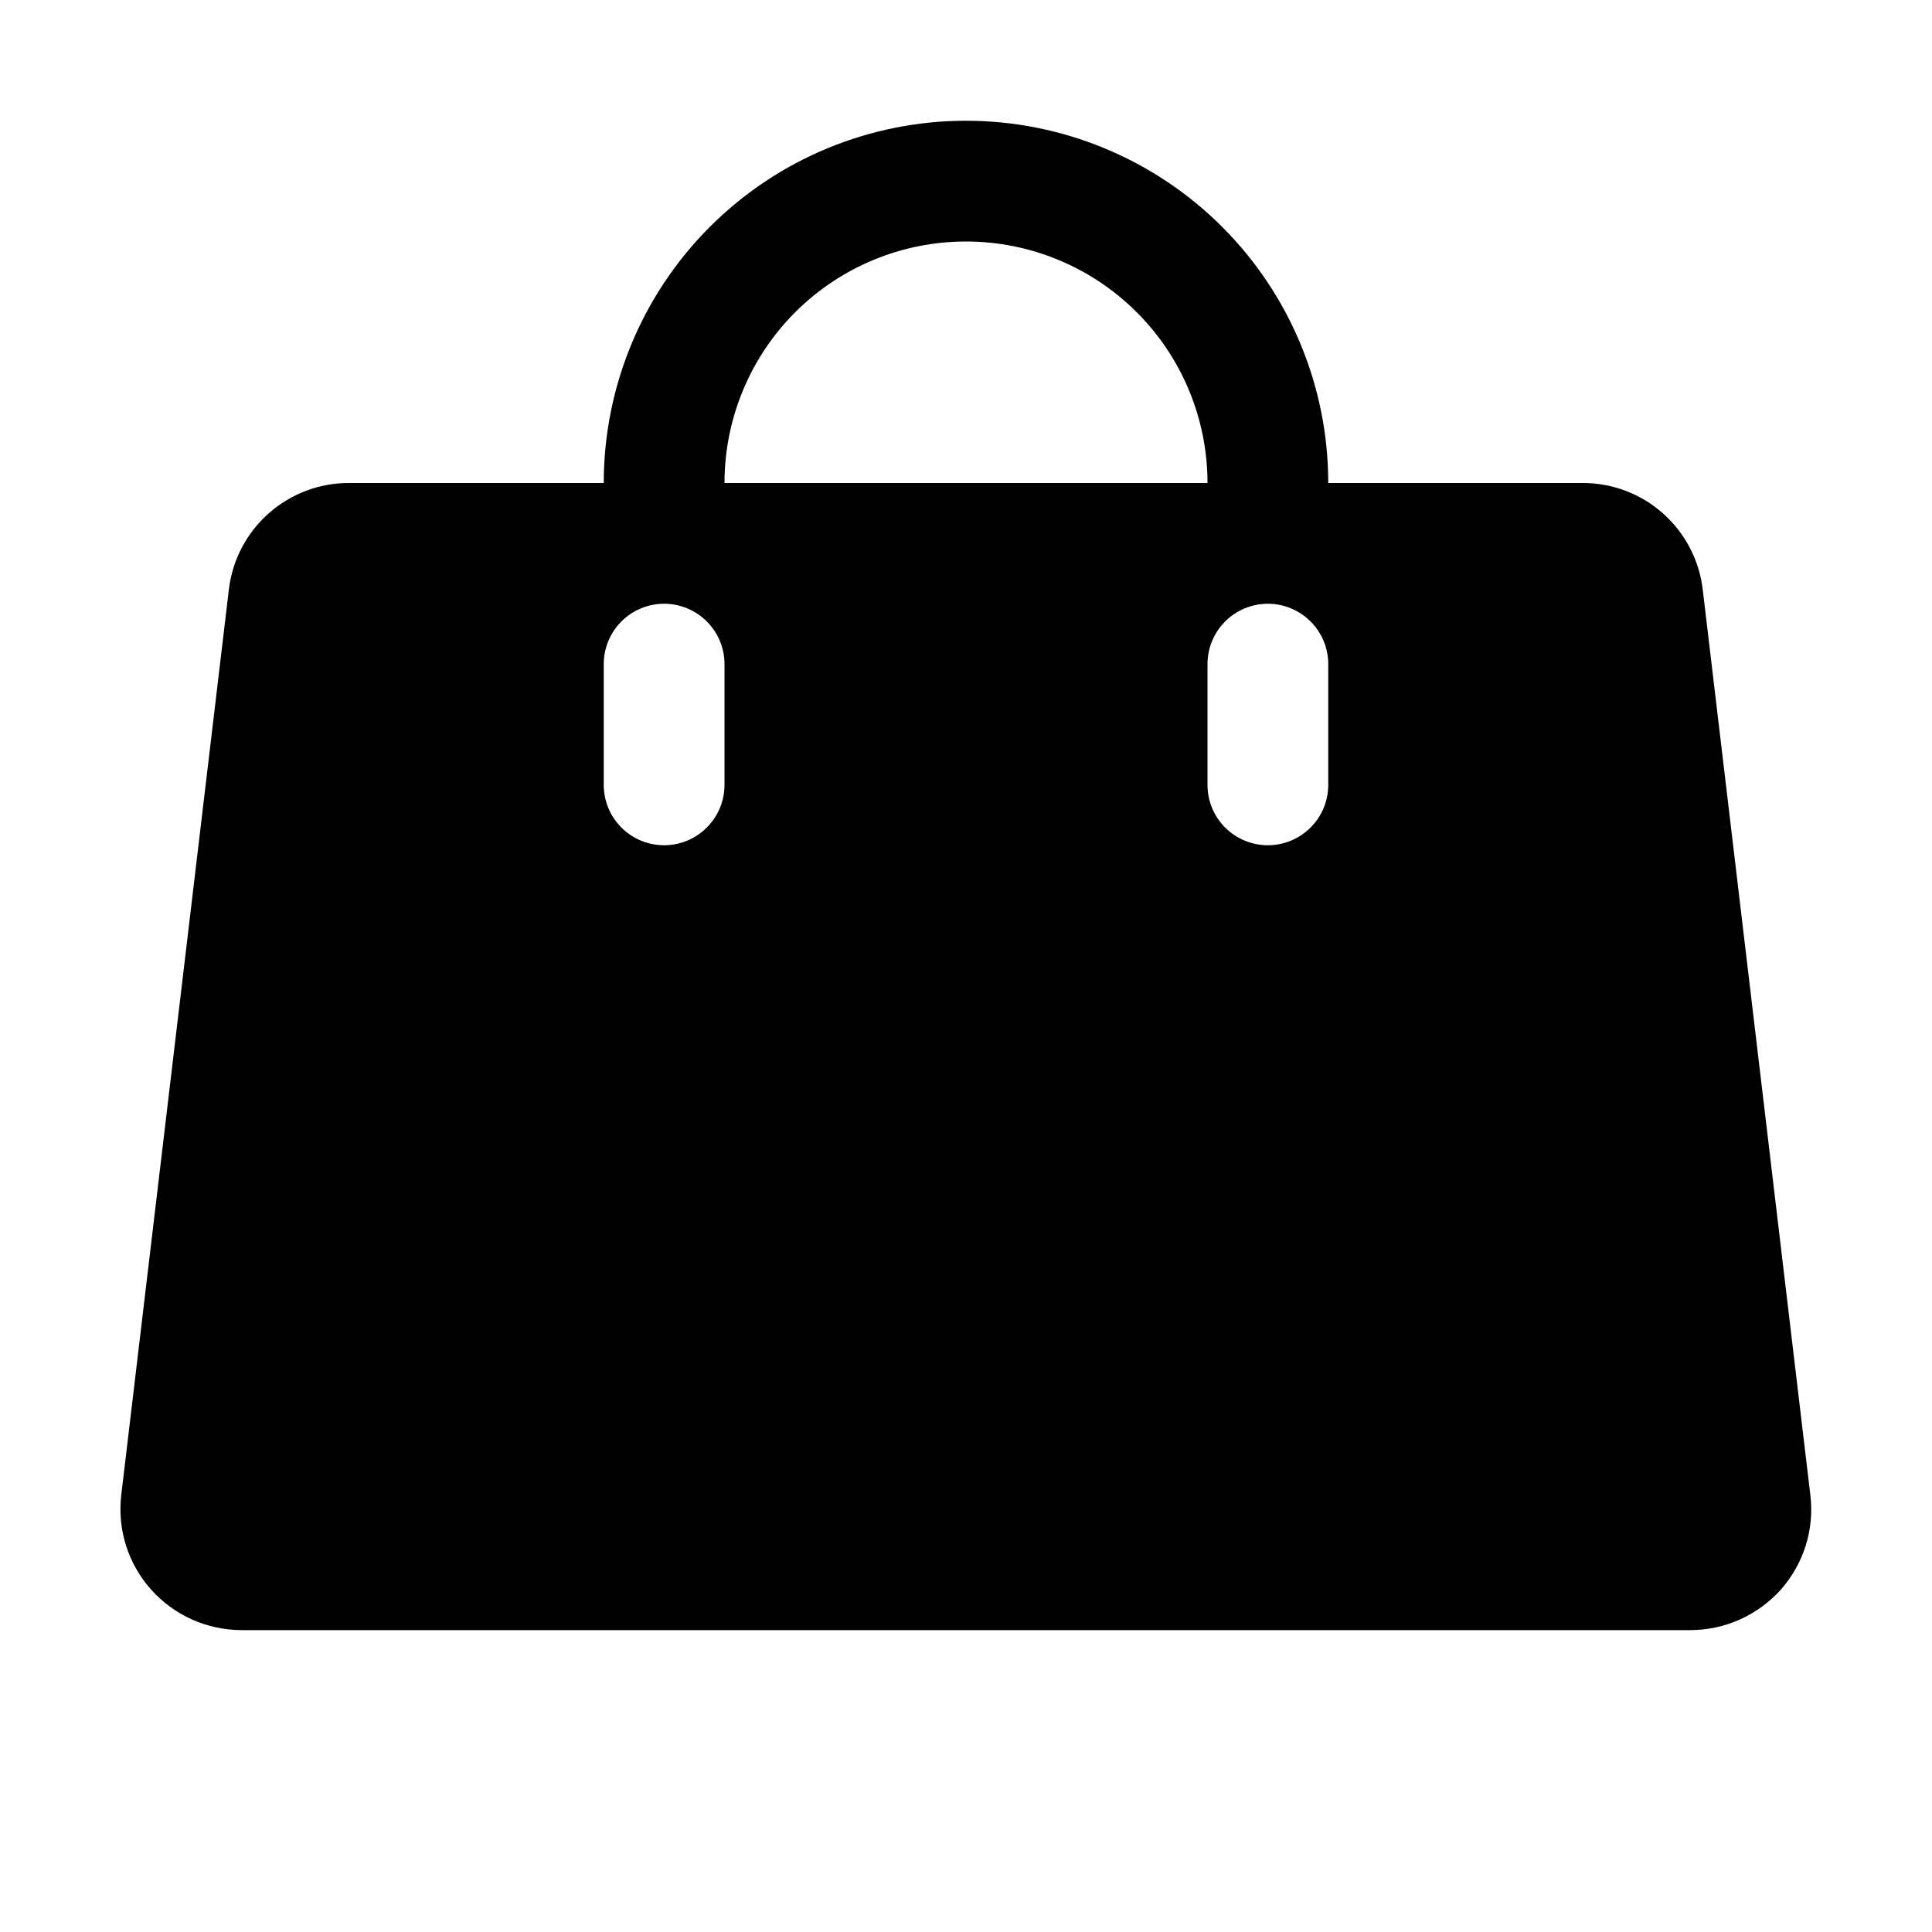 <svg width="24" height="24" viewBox="0 0 24 24" fill="none" xmlns="http://www.w3.org/2000/svg">
<path d="M22.489 18.574L21.152 7.324C21.109 6.957 20.932 6.62 20.655 6.375C20.379 6.131 20.021 5.997 19.652 6H16.5C16.5 4.807 16.026 3.662 15.182 2.818C14.338 1.974 13.193 1.5 12 1.5C10.806 1.5 9.662 1.974 8.818 2.818C7.974 3.662 7.5 4.807 7.5 6H4.343C3.974 5.997 3.617 6.131 3.34 6.375C3.063 6.62 2.886 6.957 2.843 7.324L1.506 18.574C1.482 18.784 1.502 18.997 1.565 19.198C1.629 19.4 1.734 19.586 1.875 19.744C2.016 19.902 2.189 20.03 2.383 20.117C2.577 20.204 2.787 20.249 3 20.25H20.992C21.206 20.25 21.418 20.206 21.613 20.118C21.808 20.031 21.982 19.903 22.125 19.744C22.264 19.585 22.369 19.399 22.432 19.198C22.495 18.996 22.514 18.784 22.489 18.574ZM9 9.75C9 9.949 8.921 10.14 8.78 10.28C8.639 10.421 8.449 10.5 8.25 10.5C8.051 10.5 7.86 10.421 7.719 10.28C7.579 10.14 7.5 9.949 7.5 9.75V8.25C7.5 8.051 7.579 7.86 7.719 7.72C7.86 7.579 8.051 7.5 8.25 7.5C8.449 7.5 8.639 7.579 8.78 7.72C8.921 7.86 9 8.051 9 8.25V9.75ZM12 3C12.795 3 13.558 3.316 14.121 3.879C14.684 4.441 15 5.204 15 6H9C9 5.204 9.316 4.441 9.878 3.879C10.441 3.316 11.204 3 12 3ZM16.5 9.75C16.5 9.949 16.421 10.14 16.28 10.28C16.139 10.421 15.949 10.5 15.75 10.5C15.551 10.5 15.36 10.421 15.219 10.28C15.079 10.14 15 9.949 15 9.75V8.25C15 8.051 15.079 7.86 15.219 7.72C15.36 7.579 15.551 7.5 15.75 7.5C15.949 7.5 16.139 7.579 16.28 7.72C16.421 7.86 16.5 8.051 16.5 8.25V9.75Z" fill="black"/>
</svg>
